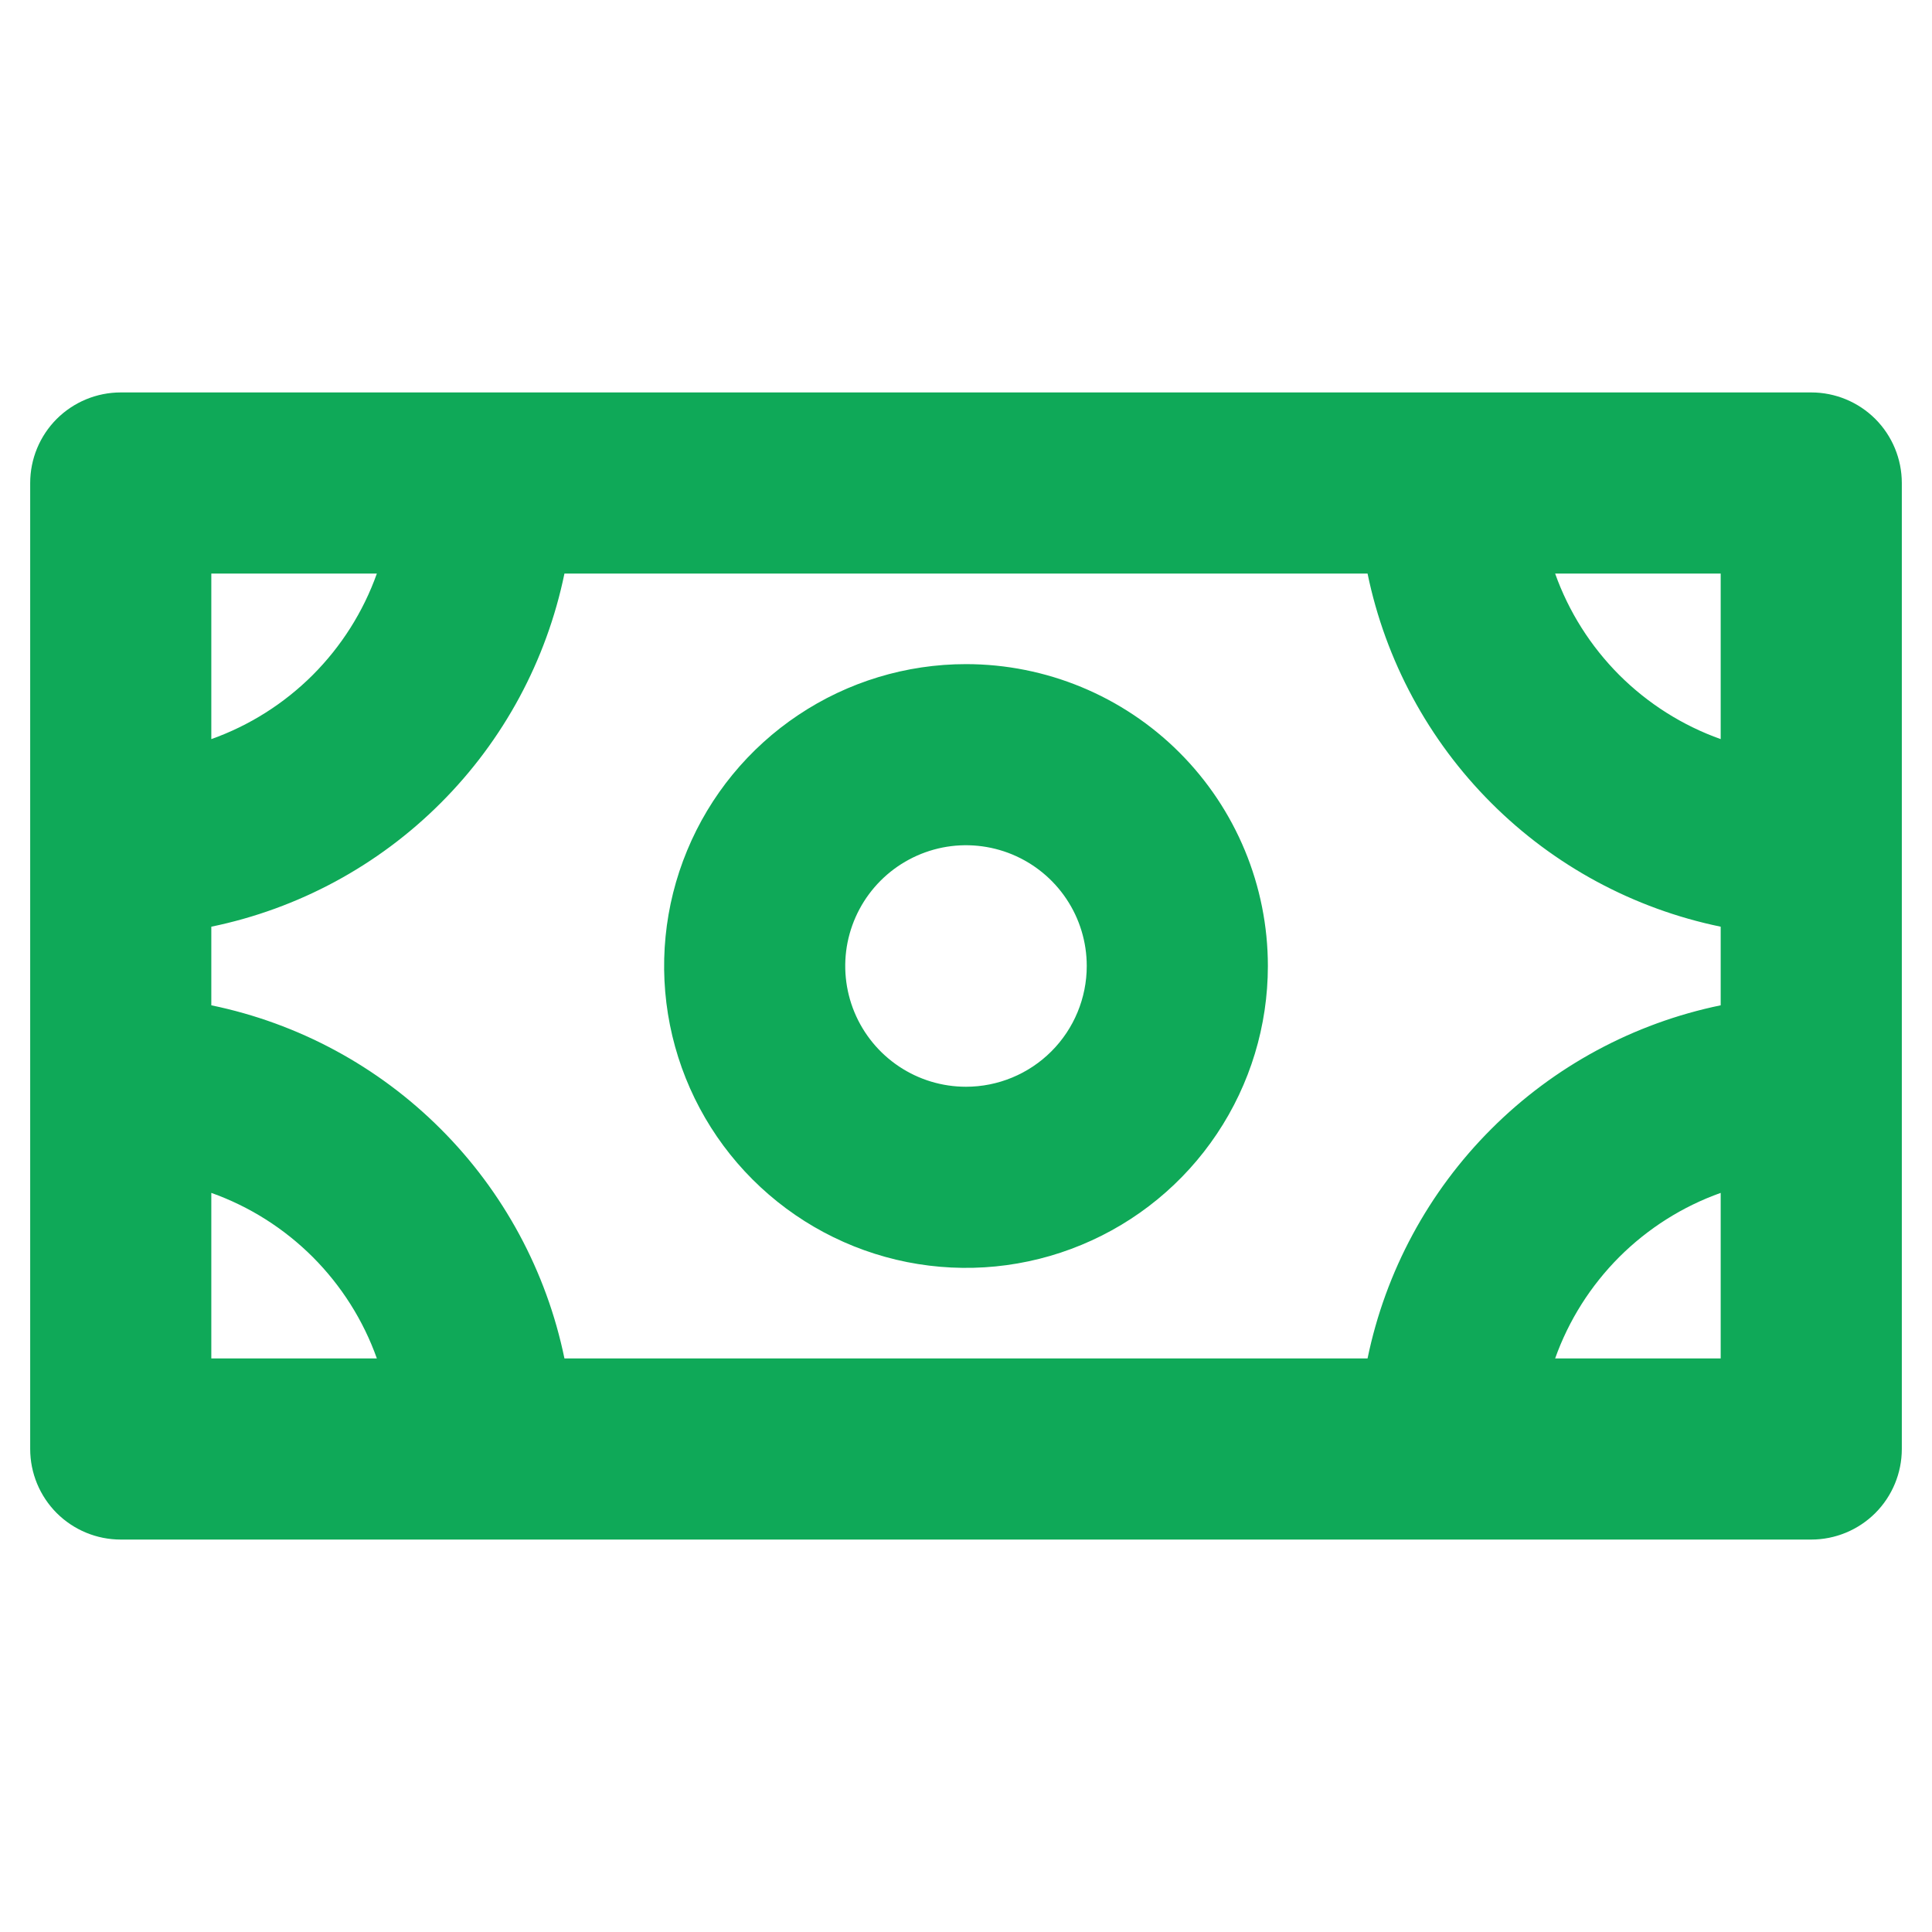 <svg width="32" height="32" viewBox="0 0 32 32" fill="none" xmlns="http://www.w3.org/2000/svg">
<path d="M30 6.5H2C1.602 6.5 1.221 6.658 0.939 6.939C0.658 7.221 0.5 7.602 0.5 8V24C0.5 24.398 0.658 24.779 0.939 25.061C1.221 25.342 1.602 25.5 2 25.5H30C30.398 25.5 30.779 25.342 31.061 25.061C31.342 24.779 31.5 24.398 31.5 24V8C31.5 7.602 31.342 7.221 31.061 6.939C30.779 6.658 30.398 6.5 30 6.5ZM22.651 22.5H9.349C9.052 21.06 8.34 19.739 7.3 18.7C6.261 17.66 4.94 16.948 3.5 16.651V15.349C4.94 15.052 6.261 14.34 7.3 13.3C8.34 12.261 9.052 10.94 9.349 9.5H22.651C22.948 10.94 23.66 12.261 24.7 13.3C25.739 14.34 27.06 15.052 28.5 15.349V16.651C27.06 16.948 25.739 17.66 24.7 18.7C23.66 19.739 22.948 21.06 22.651 22.5ZM28.5 12.242C27.868 12.017 27.295 11.654 26.82 11.18C26.346 10.705 25.983 10.132 25.758 9.5H28.5V12.242ZM6.242 9.5C6.017 10.132 5.654 10.705 5.18 11.18C4.705 11.654 4.132 12.017 3.5 12.242V9.5H6.242ZM3.5 19.758C4.132 19.983 4.705 20.346 5.18 20.82C5.654 21.295 6.017 21.868 6.242 22.5H3.5V19.758ZM25.758 22.5C25.983 21.868 26.346 21.295 26.82 20.82C27.295 20.346 27.868 19.983 28.5 19.758V22.5H25.758ZM16 11C15.011 11 14.044 11.293 13.222 11.843C12.4 12.392 11.759 13.173 11.381 14.087C11.002 15 10.903 16.006 11.096 16.976C11.289 17.945 11.765 18.836 12.464 19.535C13.164 20.235 14.055 20.711 15.024 20.904C15.995 21.097 17 20.998 17.913 20.619C18.827 20.241 19.608 19.6 20.157 18.778C20.707 17.956 21 16.989 21 16C21 14.674 20.473 13.402 19.535 12.464C18.598 11.527 17.326 11 16 11ZM16 18C15.604 18 15.218 17.883 14.889 17.663C14.56 17.443 14.304 17.131 14.152 16.765C14.001 16.4 13.961 15.998 14.038 15.61C14.116 15.222 14.306 14.866 14.586 14.586C14.866 14.306 15.222 14.116 15.61 14.038C15.998 13.961 16.4 14.001 16.765 14.152C17.131 14.304 17.443 14.56 17.663 14.889C17.883 15.218 18 15.604 18 16C18 16.53 17.789 17.039 17.414 17.414C17.039 17.789 16.53 18 16 18Z" fill="#0FA958"/>
</svg>

